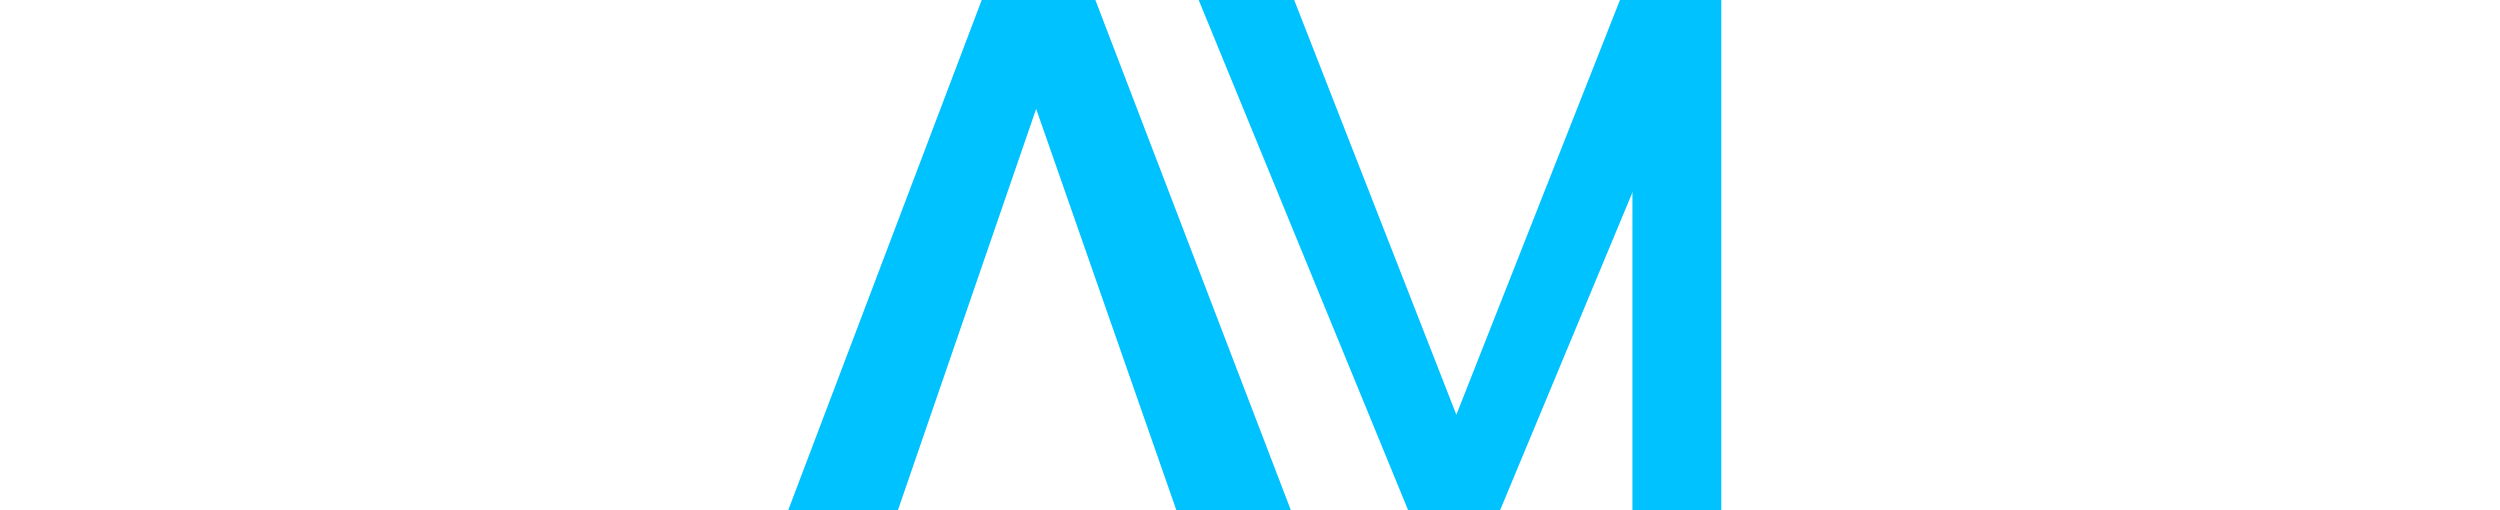 <?xml version="1.0" encoding="utf-8"?>
<svg width="500" zoomAndPan="magnify" viewBox="0 0 141.353 76.5" height="102" preserveAspectRatio="xMidYMid meet" version="1.0" xmlns="http://www.w3.org/2000/svg">
  <defs>
    <g>
      <g id="id1"/>
      <g id="id2"/>
      <g id="id3"/>
    </g>
    <clipPath id="id4">
      <path d="M 1.219 0 L 77 0 L 77 76.004 L 1.219 76.004 Z M 1.219 0 " clip-rule="nonzero"/>
    </clipPath>
  </defs>
  <g fill="rgb(100%, 100%, 100%)" fill-opacity="1">
    <g transform="translate(186.101, 63.379)">
      <g/>
    </g>
  </g>
  <g fill="rgb(100%, 100%, 100%)" fill-opacity="1">
    <g transform="translate(237.085, 63.379)">
      <g/>
    </g>
  </g>
  <g fill="rgb(100%, 100%, 100%)" fill-opacity="1">
    <g transform="translate(249.239, 63.379)">
      <g/>
    </g>
  </g>
  <g clip-path="url(#id4)" style="" transform="matrix(1, 0, 0, 1.011, 0, 0)">
    <g fill="rgb(0%, 76.079%, 100%)" fill-opacity="1">
      <g transform="translate(77.116, -0.021)">
        <g>
          <path d="M -46.672 0 L -29.641 0 L -0.141 76.156 L -17.328 76.156 L -38.516 16.172 L -59.406 76.156 L -75.875 76.156 Z M -46.672 0 "/>
        </g>
      </g>
    </g>
  </g>
  <g fill="rgb(0%, 76.079%, 100%)" fill-opacity="1" style="" transform="matrix(1, 0, 0, 0.971, 0, 2.822)">
    <g transform="translate(117.666, 75.944)">
      <g>
        <path d="M 23.703 0 L 10.375 0 L 10.375 -78.984 L 23.703 -78.984 Z M 23.703 0 "/>
      </g>
    </g>
  </g>
  <g fill="rgb(0%, 76.079%, 100%)" fill-opacity="1" style="" transform="matrix(1, 0, 0, 0.971, 0, 2.822)">
    <g transform="translate(62.582, 75.944)">
      <g>
        <path d="M 45.594 0 L 31.828 0 L 0.344 -78.984 L 14.672 -78.984 L 39.047 -14.781 L 63.641 -78.984 L 77.531 -78.984 Z M 45.594 0 "/>
      </g>
    </g>
  </g>
</svg>